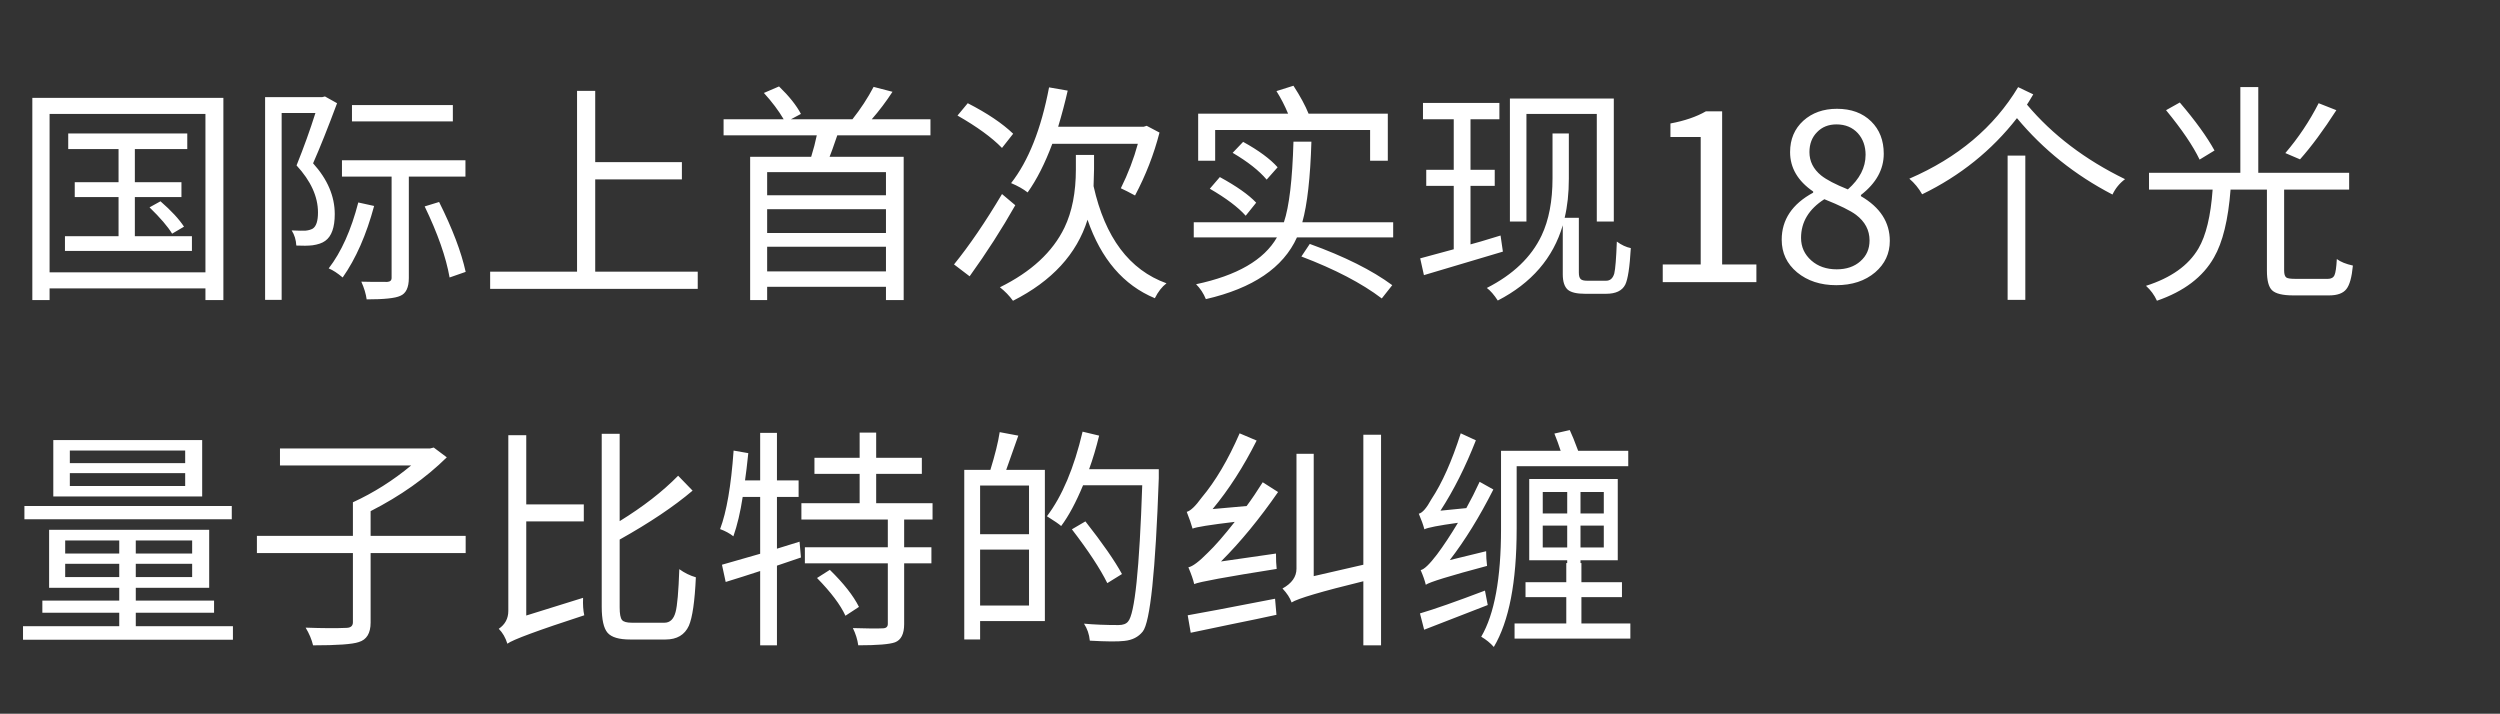<svg version="1.1" x="0" y="0" width="100%" height="100%" viewBox="0 0 450508.8 128614.4" xmlns="http://www.w3.org/2000/svg">
  <rect x="0" y="0" width="450508.8" height="128614.4" fill="#333333" stroke="none"/>
  <path d="M 34585.6 42569.85 L 34585.6 45216.4 L 11705.55 45216.4 L 11705.55 42569.85 L 21363.1 42569.85 L 21363.1 35517.85 L 13468.55 35517.85 L 13468.55 32830.3 L 21363.1 32830.3 L 21363.1 26866.85 L 12293.9 26866.85 L 12293.9 24054.25 L 33747.15 24054.25 L 33747.15 26866.85 L 24300.75 26866.85 L 24300.75 32830.3 L 32697.55 32830.3 L 32697.55 35517.85 L 24300.75 35517.85 L 24300.75 42569.85 L 34585.6 42569.85 Z M 28917.35 36272.25 Q 31814 38791.7 33158.8 40847.85 L 31016.55 42108.6 Q 29841.9 40179.55 26945.25 37364.9 L 28919.4 36274.3 L 28917.35 36272.25 Z M 37021 49078.6 L 37021 20528.25 L 8933.95 20528.25 L 8933.95 49078.6 L 37021 49078.6 Z M 40253.85 17631.6 L 40253.85 54074.45 L 37021 54074.45 L 37021 51975.25 L 8933.95 51975.25 L 8933.95 54074.45 L 5826.15 54074.45 L 5826.15 17631.6 L 40255.9 17631.6 L 40253.85 17631.6 Z M 81606.45 21873.05 L 63427.05 21873.05 L 63427.05 18931.3 L 81606.45 18931.3 L 81606.45 21873.05 Z M 60741.55 18599.2 Q 58306.15 25148.95 56418.1 29429.35 Q 60323.35 33752.8 60323.35 38582.6 Q 60323.35 42192.65 58601.35 43408.3 Q 57803.9 43996.65 56293.05 44207.8 Q 55118.4 44332.85 53396.4 44248.8 Q 53314.4 42696.95 52557.95 41522.3 Q 54405 41606.35 55077.4 41563.3 Q 55874.85 41481.3 56377.1 41186.1 Q 57301.65 40556.75 57301.65 38287.4 Q 57301.65 34007 53439.45 29808.6 Q 55413.6 24896.8 56840.4 20362.2 L 50753.95 20362.2 L 50753.95 54031.4 L 47771.2 54031.4 L 47771.2 17506.55 L 58056.05 17506.55 L 58562.4 17381.5 L 60743.6 18601.25 L 60741.55 18599.2 Z M 67418.4 37112.75 Q 65319.2 44921.2 61750.15 50003.15 Q 60364.35 48828.5 59230.7 48367.25 Q 62631.65 43957.7 64564.8 36485.45 L 67420.45 37114.8 L 67418.4 37112.75 Z M 73672.95 31823.75 L 73672.95 50087.2 Q 73672.95 52688.65 72121.1 53318 Q 70776.3 53949.4 66075.65 53949.4 Q 65864.5 52438.55 65110.1 50757.55 Q 66200.7 50800.6 69769.75 50800.6 Q 70567.2 50757.55 70567.2 50087.2 L 70567.2 31823.75 L 61623.05 31823.75 L 61623.05 28886.1 L 83875.8 28886.1 L 83875.8 31823.75 L 73672.95 31823.75 Z M 79130.05 36399.35 Q 82740.1 43621.5 83914.75 48994.55 L 81018.1 50003.15 Q 80052.55 44503 76526.55 37196.8 L 79128 36399.35 L 79130.05 36399.35 Z M 125734.75 48953.55 L 125734.75 52059.3 L 88326.35 52059.3 L 88326.35 48953.55 L 103986.3 48953.55 L 103986.3 16372.9 L 107260.15 16372.9 L 107260.15 29222.3 L 122879.1 29222.3 L 122879.1 32328.05 L 107260.15 32328.05 L 107260.15 48955.6 L 125734.75 48955.6 L 125734.75 48953.55 Z M 159654.05 31024.25 L 138243.85 31024.25 L 138243.85 35181.65 L 159654.05 35181.65 L 159654.05 31024.25 Z M 159654.05 48908.45 L 159654.05 44457.9 L 138243.85 44457.9 L 138243.85 48908.45 L 159654.05 48908.45 Z M 159654.05 37699.05 L 138243.85 37699.05 L 138243.85 41981.5 L 159654.05 41981.5 L 159654.05 37699.05 Z M 150880.05 24390.45 Q 149789.45 27582.3 149494.25 28252.65 L 162845.9 28252.65 L 162845.9 54074.45 L 159654.05 54074.45 L 159654.05 51680.05 L 138243.85 51680.05 L 138243.85 54074.45 L 135179.1 54074.45 L 135179.1 28252.65 L 146177.35 28252.65 Q 146806.7 26237.5 147185.95 24390.45 L 130392.35 24390.45 L 130392.35 21493.8 L 141222.5 21493.8 Q 139838.75 19142.45 137655.5 16750.1 L 140384.05 15575.45 Q 143114.65 18217.9 144330.3 20528.25 L 142526.3 21493.8 L 153610.65 21493.8 Q 155834.9 18681.2 157427.75 15657.45 L 160830.75 16541 Q 159108.75 19187.55 157091.55 21493.8 L 167671.6 21493.8 L 167671.6 24390.45 L 150878 24390.45 L 150880.05 24390.45 Z M 189631.2 25903.35 Q 187661.15 31194.4 185182.7 34677.35 Q 184008.05 33752.8 182204.05 32998.4 Q 186904.7 26996 189044.9 15743.55 L 192404.85 16331.9 Q 191691.45 19480.7 190682.85 22840.65 L 206092.7 22840.65 L 206635.95 22670.5 L 208946.3 23890.25 Q 207435.45 29767.6 204538.8 35226.75 Q 202986.95 34388.3 201978.35 33927.05 Q 203952.5 29939.8 205045.15 25907.45 L 189635.3 25907.45 L 189631.2 25903.35 Z M 180564.05 26659.8 Q 177833.45 23847.2 172544.45 20823.45 L 174391.5 18599.2 Q 179639.5 21286.75 182577.15 24099.35 L 180562 26659.8 L 180564.05 26659.8 Z M 182956.4 36985.65 Q 179346.35 43367.3 174729.75 49789.95 L 171917.15 47649.75 Q 176072.5 42526.8 180566.1 34968.45 L 182958.45 36983.6 L 182956.4 36985.65 Z M 197148.55 30563 Q 197148.55 31446.55 197064.5 33545.75 Q 200172.3 47442.7 210207.05 51052.75 Q 208987.3 51977.3 208107.85 53740.3 Q 199627 50214.3 195975.95 39593.25 Q 193079.3 48869.5 182542.3 54201.55 Q 181574.7 52856.75 180188.9 51766.15 Q 188628.75 47608.75 191818.55 41018 Q 193876.75 36735.55 193876.75 30522 L 193876.75 27916.45 L 197150.6 27916.45 L 197150.6 30563 L 197148.55 30563 Z M 218979 28966.05 L 215914.25 28966.05 L 215914.25 20487.25 L 232119.5 20487.25 Q 231235.95 18345 230020.3 16415.95 L 233085.05 15450.4 Q 234932.1 18304 235811.55 20487.25 L 250087.75 20487.25 L 250087.75 28966.05 L 246897.95 28966.05 L 246897.95 23424.9 L 218976.95 23424.9 L 218976.95 28966.05 L 218979 28966.05 Z M 228259.35 32369.05 Q 226201.15 29933.65 222127.8 27539.25 L 224015.85 25565.1 Q 228214.25 27875.45 230231.45 30144.8 L 228257.3 32369.05 L 228259.35 32369.05 Z M 219817.45 31907.8 Q 224352.05 34384.2 226367.2 36524.4 L 224479.15 38875.75 Q 222423 36569.5 218013.45 34009.05 L 219817.45 31909.85 L 219817.45 31907.8 Z M 236024.75 43955.65 Q 245430.15 47356.6 250889.3 51388.95 L 249001.25 53781.3 Q 243583.1 49666.95 234513.9 46222.95 L 236024.75 43957.7 L 236024.75 43955.65 Z M 251055.35 40050.4 L 251055.35 42781 L 233714.4 42781 Q 230022.35 50966.65 217302.1 53904.3 Q 216670.7 52352.45 215539.1 51218.8 Q 226623.45 48867.45 230108.45 42781 L 215118.85 42781 L 215118.85 40050.4 L 231365.1 40050.4 Q 232793.95 35811 233087.1 25526.15 L 236319.95 25526.15 Q 236024.75 35265.7 234682 40052.45 L 251055.35 40052.45 L 251055.35 40050.4 Z M 275069.05 39925.35 L 272090.4 39925.35 L 272090.4 17758.7 L 290813.05 17758.7 L 290813.05 39925.35 L 287748.3 39925.35 L 287748.3 20530.3 L 275069.05 20530.3 L 275069.05 39925.35 Z M 270829.65 45341.45 L 256596.5 49580.85 L 255924.1 46557.1 L 261969.55 44919.15 L 261969.55 33498.6 L 257014.7 33498.6 L 257014.7 30601.95 L 261969.55 30601.95 L 261969.55 21491.75 L 256426.35 21491.75 L 256426.35 18554.1 L 270196.2 18554.1 L 270196.2 21491.75 L 264991.25 21491.75 L 264991.25 30601.95 L 269355.7 30601.95 L 269355.7 33498.6 L 264991.25 33498.6 L 264991.25 44037.65 Q 266040.85 43785.5 270405.3 42440.7 L 270825.55 45337.35 L 270829.65 45341.45 Z M 289427.25 50589.45 Q 290519.9 50589.45 290897.1 49287.7 Q 291190.25 48067.95 291360.4 43533.35 Q 292621.15 44457.9 293877.8 44710.05 Q 293584.65 49876.05 292871.25 51302.85 Q 292032.8 52940.8 289427.25 52940.8 L 285606.05 52940.8 Q 283424.85 52940.8 282541.3 52227.4 Q 281616.75 51429.95 281616.75 49414.8 L 281616.75 40597.75 Q 279015.3 49455.8 269905.1 54156.45 Q 268896.5 52604.6 267930.95 51891.2 Q 275026 48281.15 277795.55 42444.8 Q 279769.7 38287.4 279769.7 32114.85 L 279769.7 24054.25 L 282711.45 24054.25 L 282711.45 32198.9 Q 282711.45 36104.15 281955 39252.95 L 284515.45 39252.95 L 284515.45 49117.55 Q 284515.45 50001.1 284851.65 50294.25 Q 285144.8 50589.45 286028.35 50589.45 L 289429.3 50589.45 L 289427.25 50589.45 Z M 299632.15 47651.8 L 306473 47651.8 L 306473 24685.65 L 301017.95 24685.65 L 301017.95 22250.25 Q 304837.1 21536.85 307397.55 20067 L 310335.2 20067 L 310335.2 47651.8 L 316507.75 47651.8 L 316507.75 50841.6 L 299632.15 50841.6 L 299632.15 47651.8 Z M 323840.45 49078.6 Q 321068.85 46768.25 321068.85 43199.2 Q 321068.85 37785.15 326737.1 34720.4 L 326737.1 34509.25 Q 322579.7 31653.6 322579.7 27414.2 Q 322579.7 23929.2 324974.1 21748 Q 327366.45 19605.75 331021.6 19605.75 Q 334883.8 19605.75 337190.05 21875.1 Q 339459.4 24099.35 339459.4 27709.4 Q 339459.4 31948.8 335345.05 35138.6 L 335345.05 35349.75 Q 340550 38373.5 340550 43410.35 Q 340550 46811.3 337907.55 49080.65 Q 335176.95 51391 330894.5 51391 Q 326655.1 51391 323842.5 49080.65 L 323840.45 49078.6 Z M 336185.55 27916.45 Q 336185.55 25565.1 334799.75 24013.25 Q 333329.9 22416.3 330937.55 22416.3 Q 328795.3 22416.3 327452.55 23802.1 Q 326066.75 25187.9 326066.75 27412.15 Q 326066.75 29888.55 328165.95 31610.55 Q 329635.8 32785.2 332991.65 34130 Q 336183.5 31317.4 336183.5 27914.4 L 336185.55 27916.45 Z M 335261 47063.45 Q 336898.95 45634.6 336898.95 43328.35 Q 336898.95 40556.75 334463.55 38709.7 Q 332952.7 37576.05 328754.3 35897.1 Q 324555.9 38584.65 324555.9 42867.1 Q 324555.9 45300.45 326402.95 46940.45 Q 328206.95 48533.3 330978.55 48533.3 Q 333625.1 48533.3 335263.05 47065.5 L 335261 47063.45 Z M 361779.65 28045.6 L 364969.45 28045.6 L 364969.45 54031.4 L 361779.65 54031.4 L 361779.65 28045.6 Z M 366400.35 17002.25 Q 365432.75 18640.2 365266.7 18851.35 Q 372152.65 27037 382941.8 32285 Q 381474 33375.6 380676.55 35056.6 Q 370557.75 29808.6 363462.7 21286.75 Q 356662.85 30017.7 346378 35013.55 Q 345453.45 33375.6 344067.65 32200.95 Q 357165.1 26534.75 363673.85 15702.55 L 366404.45 17004.3 L 366400.35 17002.25 Z M 421020.55 19855.85 Q 417535.55 25274 414470.8 28715.95 L 411824.25 27584.35 Q 415350.25 23467.95 417828.7 18599.2 L 421018.5 19855.85 L 421020.55 19855.85 Z M 396375.45 28759 Q 394610.4 25062.85 390330 19855.85 L 392806.4 18470.05 Q 397004.8 23383.9 399063 27121.05 L 396375.45 28759 Z M 419466.65 50253.25 Q 420391.2 50253.25 420684.35 49580.85 Q 420979.55 48951.5 421104.6 46682.15 Q 422111.15 47438.6 423999.2 47856.8 Q 423706.05 51005.6 422822.5 52098.25 Q 421943.05 53231.9 419718.8 53231.9 L 413251.05 53231.9 Q 410397.45 53231.9 409431.9 52307.35 Q 408507.35 51423.8 408507.35 48777.25 L 408507.35 34166.9 L 401955.55 34166.9 Q 401326.2 42311.55 398974.85 46384.9 Q 395992.1 51673.9 388687.95 54193.35 Q 387974.55 52637.4 386713.8 51505.8 Q 393472.65 49363.55 396160.2 44787.95 Q 398216.35 41302.95 398722.7 34166.9 L 387259.1 34166.9 L 387259.1 31143.15 L 403718.55 31143.15 L 403718.55 15694.35 L 406949.35 15694.35 L 406949.35 31143.15 L 423324.75 31143.15 L 423324.75 34166.9 L 411609 34166.9 L 411609 48736.25 Q 411609 49701.8 411988.25 49997 Q 412322.4 50249.15 413583.15 50249.15 L 419462.55 50249.15 L 419466.65 50253.25 Z M 33369.95 81192.55 L 12585 81192.55 L 12585 83461.9 L 33369.95 83461.9 L 33369.95 81192.55 Z M 33369.95 85263.85 L 12585 85263.85 L 12585 87574.2 L 33369.95 87574.2 L 33369.95 85263.85 Z M 36432.65 89462.25 L 9604.3 89462.25 L 9604.3 79302.45 L 36432.65 79302.45 L 36432.65 89462.25 Z M 41766.75 93578.65 L 4399.35 93578.65 L 4399.35 91184.25 L 41766.75 91184.25 L 41766.75 93578.65 Z M 21488.15 103990.6 L 21488.15 101596.2 L 11746.55 101596.2 L 11746.55 103990.6 L 21488.15 103990.6 Z M 11746.55 99751.2 L 21488.15 99751.2 L 21488.15 97397.8 L 11746.55 97397.8 L 11746.55 99751.2 Z M 34626.6 97397.8 L 24466.8 97397.8 L 24466.8 99751.2 L 34626.6 99751.2 L 34626.6 97397.8 Z M 34626.6 101596.2 L 24466.8 101596.2 L 24466.8 103990.6 L 34626.6 103990.6 L 34626.6 101596.2 Z M 41973.8 112848.65 L 41973.8 115284.05 L 4147.2 115284.05 L 4147.2 112848.65 L 21488.15 112848.65 L 21488.15 110413.25 L 7632.2 110413.25 L 7632.2 108230 L 21488.15 108230 L 21488.15 105919.65 L 8849.9 105919.65 L 8849.9 95466.7 L 37695.45 95466.7 L 37695.45 105919.65 L 24468.85 105919.65 L 24468.85 108230 L 38574.9 108230 L 38574.9 110413.25 L 24468.85 110413.25 L 24468.85 112848.65 L 41975.85 112848.65 L 41973.8 112848.65 Z M 83916.8 99667.15 L 66787 99667.15 L 66787 112178.3 Q 66787 115074.95 64646.8 115704.3 Q 62965.8 116292.65 56416.05 116292.65 Q 56038.85 114699.8 55073.3 113102.85 Q 59648.9 113268.9 62461.5 113143.85 Q 63595.15 113102.85 63595.15 112137.3 L 63595.15 99667.15 L 46295.2 99667.15 L 46295.2 96559.35 L 63595.15 96559.35 L 63595.15 90513.9 Q 69179.35 87953.45 74091.15 83880.1 L 50452.6 83880.1 L 50452.6 80815.35 L 77490.05 80815.35 L 78162.45 80649.3 L 80513.8 82412.3 Q 74845.55 87996.5 66784.95 92110.85 L 66784.95 96561.4 L 83914.75 96561.4 L 83914.75 99669.2 L 83916.8 99667.15 Z M 105074.85 107727.75 Q 104992.85 109574.8 105286 110876.55 Q 92774.85 114949.9 91430.05 115999.5 Q 90927.8 114361.55 89878.2 113311.95 Q 91600.2 112137.3 91600.2 110079.1 L 91600.2 78425.05 L 94833.05 78425.05 L 94833.05 90895.2 L 105204 90895.2 L 105204 93959.95 L 94833.05 93959.95 L 94833.05 110919.6 L 105074.85 107729.8 L 105074.85 107727.75 Z M 119728.25 112217.25 Q 121239.1 112217.25 121741.35 110288.2 Q 122202.6 108607.2 122413.75 102563.8 Q 123799.55 103570.35 125396.5 104031.6 Q 125101.3 110540.35 124135.75 112764.6 Q 123002.1 115241 119937.35 115241 L 113555.7 115241 Q 110531.95 115241 109482.35 114025.35 Q 108432.75 112805.6 108432.75 109322.65 L 108432.75 78168.8 L 111665.6 78168.8 L 111665.6 93912.8 Q 118004.2 90009.6 122202.6 85727.15 L 124808.15 88414.7 Q 119767.2 92697.15 111665.6 97231.75 L 111665.6 109449.75 Q 111665.6 111212.75 112085.85 111715 Q 112463.05 112217.25 113889.85 112217.25 L 119726.2 112217.25 L 119728.25 112217.25 Z M 144332.35 100464.6 L 140008.9 101932.4 L 140008.9 116290.6 L 136985.15 116290.6 L 136985.15 102900 Q 133920.4 103906.55 130771.6 104872.1 L 130099.2 101766.35 L 136985.15 99792.2 L 136985.15 89548.35 L 133836.35 89548.35 Q 133207 93662.7 132157.4 96645.45 Q 131148.8 95848 129763 95345.75 Q 131526 90686.1 132198.4 81196.65 L 134844.95 81657.9 Q 134508.75 84890.75 134256.6 86569.7 L 136985.15 86569.7 L 136985.15 78006.85 L 140008.9 78006.85 L 140008.9 86569.7 L 143912.1 86569.7 L 143912.1 89552.45 L 140008.9 89552.45 L 140008.9 98873.8 L 144082.25 97613.05 L 144334.4 100468.7 L 144332.35 100464.6 Z M 149539.35 102688.85 Q 153276.5 106339.9 154787.35 109363.65 L 152351.95 110960.6 Q 151007.15 108018.85 147229 104156.65 L 149539.35 102688.85 Z M 162932 93619.65 L 162932 98615.5 L 167843.8 98615.5 L 167843.8 101512.15 L 162932 101512.15 L 162932 112469.4 Q 162932 115111.85 161292 115743.25 Q 159824.2 116286.5 154660.25 116286.5 Q 154449.1 114734.65 153692.65 113182.8 Q 157638.9 113307.85 159149.75 113223.8 Q 159988.2 113182.8 159988.2 112426.35 L 159988.2 101512.15 L 145041.65 101512.15 L 145041.65 98615.5 L 159988.2 98615.5 L 159988.2 93619.65 L 144414.35 93619.65 L 144414.35 90682 L 154910.35 90682 L 154910.35 85390.95 L 146765.7 85390.95 L 146765.7 82496.35 L 154910.35 82496.35 L 154910.35 77961.75 L 157889 77961.75 L 157889 82496.35 L 166119.75 82496.35 L 166119.75 85390.95 L 157889 85390.95 L 157889 90682 L 168048.8 90682 L 168048.8 93619.65 L 162929.95 93619.65 L 162932 93619.65 Z M 185432.8 87490.15 L 176617.8 87490.15 L 176617.8 96266.2 L 185432.8 96266.2 L 185432.8 87490.15 Z M 185432.8 109113.55 L 185432.8 99035.75 L 176617.8 99035.75 L 176617.8 109113.55 L 185432.8 109113.55 Z M 183503.75 78505 Q 181656.7 83796.05 181320.5 84675.5 L 188290.5 84675.5 L 188290.5 111924.1 L 176619.85 111924.1 L 176619.85 115238.95 L 173764.2 115238.95 L 173764.2 84675.5 L 178468.95 84675.5 Q 179729.7 80602.15 180147.9 77873.6 L 183507.85 78502.95 L 183503.75 78505 Z M 208819.2 86147.4 Q 207935.65 111337.8 205920.5 113814.2 Q 204745.85 115284.05 202605.65 115495.2 Q 200883.65 115702.25 196390.05 115450.1 Q 196224 113728.1 195340.45 112385.35 Q 198071.05 112637.5 201556.05 112637.5 Q 202771.7 112637.5 203273.95 112008.15 Q 205080 110075 205834.4 87445.05 L 195172.35 87445.05 Q 193239.2 92104.7 191224.05 94792.25 Q 190676.7 94290 188661.55 93029.25 Q 192775.9 87611.1 195086.25 77787.5 L 198069 78500.9 Q 197271.55 81774.75 196262.95 84546.35 L 208817.15 84546.35 L 208817.15 86143.3 L 208819.2 86147.4 Z M 199538.85 105081.2 Q 197609.8 101178 193159.25 95382.65 L 195594.65 93955.85 Q 200211.25 99833.2 202185.4 103443.25 L 199538.85 105081.2 Z M 214026.2 110876.55 Q 217257 110329.2 229770.2 107893.8 L 230022.35 110790.45 Q 226789.5 111503.85 221793.65 112512.45 Q 215284.9 113855.2 214571.5 114025.35 L 214028.25 110876.55 L 214026.2 110876.55 Z M 230313.45 88664.8 Q 225317.6 95886.95 220028.6 101178 L 229936.25 99751.2 Q 229936.25 101430.15 230061.3 102520.75 Q 216500.55 104663 215198.8 105251.35 Q 214946.65 104117.7 214149.2 102229.65 Q 215280.8 102018.5 217675.2 99583.1 Q 219608.35 97736.05 222502.95 94044 Q 215828.15 94839.4 214903.6 95259.65 Q 214567.4 94044 213854 92237.95 Q 214862.6 91985.8 216541.55 89675.45 Q 220278.7 85224.9 223386.5 78088.85 L 226451.25 79390.6 Q 222884.25 86485.65 218515.7 91733.65 L 224647.25 91186.3 Q 225990 89382.3 227545.95 86903.85 L 230315.5 88666.85 L 230313.45 88664.8 Z M 248870.05 78338.95 L 248870.05 116290.6 L 245680.25 116290.6 L 245680.25 104745 Q 234345.8 107516.6 232748.85 108566.2 Q 232330.65 107350.55 231110.9 106048.8 Q 233630.35 104663 233630.35 102479.75 L 233630.35 81780.9 L 236736.1 81780.9 L 236736.1 103822.5 L 245680.25 101766.35 L 245680.25 78338.95 L 248870.05 78338.95 Z M 267807.95 99330.95 Q 267807.95 100632.7 267974 101977.5 Q 257898.25 104665.05 256932.7 105378.45 Q 256678.5 104285.8 256008.15 102733.95 Q 256932.7 102567.9 258947.85 99921.35 Q 260710.85 97570 262726 94210.05 Q 257521.05 94923.45 256678.5 95384.7 Q 256385.35 94251.05 255671.95 92572.1 Q 256637.5 92360.95 257939.25 89968.6 Q 260835.9 85600.05 263230.3 78086.8 L 265958.85 79347.55 Q 263146.25 86524.6 259577.2 92024.75 L 264236.85 91563.5 Q 265497.6 89298.25 266631.25 86821.85 L 269107.65 88207.65 Q 265370.5 95595.85 261256.15 100927.9 L 267805.9 99330.95 L 267807.95 99330.95 Z M 268099.05 109027.45 L 256637.5 113478 L 255883.1 110540.35 Q 259745.3 109406.7 267594.75 106428.05 L 268097 109029.5 L 268099.05 109027.45 Z M 273306.05 95341.65 Q 273306.05 109656.8 269191.7 116585.8 Q 268267.15 115536.2 266922.35 114738.75 Q 270491.4 108652.3 270491.4 95343.7 L 270491.4 81237.65 L 281239.55 81237.65 Q 280737.3 79681.7 280105.9 78129.85 L 282877.5 77500.5 Q 283424.85 78632.1 284390.4 81237.65 L 293416.55 81237.65 L 293416.55 84009.25 L 273308.1 84009.25 L 273308.1 95343.7 L 273306.05 95341.65 Z M 282416.25 98658.55 L 282416.25 94712.3 L 278006.7 94712.3 L 278006.7 98658.55 L 282416.25 98658.55 Z M 278008.75 92529.05 L 282418.3 92529.05 L 282418.3 88664.8 L 278008.75 88664.8 L 278008.75 92529.05 Z M 289009.05 88664.8 L 284810.65 88664.8 L 284810.65 92529.05 L 289009.05 92529.05 L 289009.05 88664.8 Z M 289009.05 94710.25 L 284810.65 94710.25 L 284810.65 98656.5 L 289009.05 98656.5 L 289009.05 94710.25 Z M 293795.8 112346.4 L 293795.8 115074.95 L 272928.85 115074.95 L 272928.85 112346.4 L 282250.2 112346.4 L 282250.2 107600.65 L 274903 107600.65 L 274903 104913.1 L 282250.2 104913.1 L 282250.2 101469.1 L 282416.25 101469.1 L 282416.25 100966.85 L 275571.3 100966.85 L 275571.3 86313.45 L 291526.45 86313.45 L 291526.45 100966.85 L 284810.65 100966.85 L 284810.65 101469.1 L 284976.7 101469.1 L 284976.7 104913.1 L 292282.9 104913.1 L 292282.9 107600.65 L 284976.7 107600.65 L 284976.7 112346.4 L 293793.75 112346.4 L 293795.8 112346.4 Z " fill-rule="nonzero" style="fill:#ffffff;;fill-opacity:1;"/>
</svg>